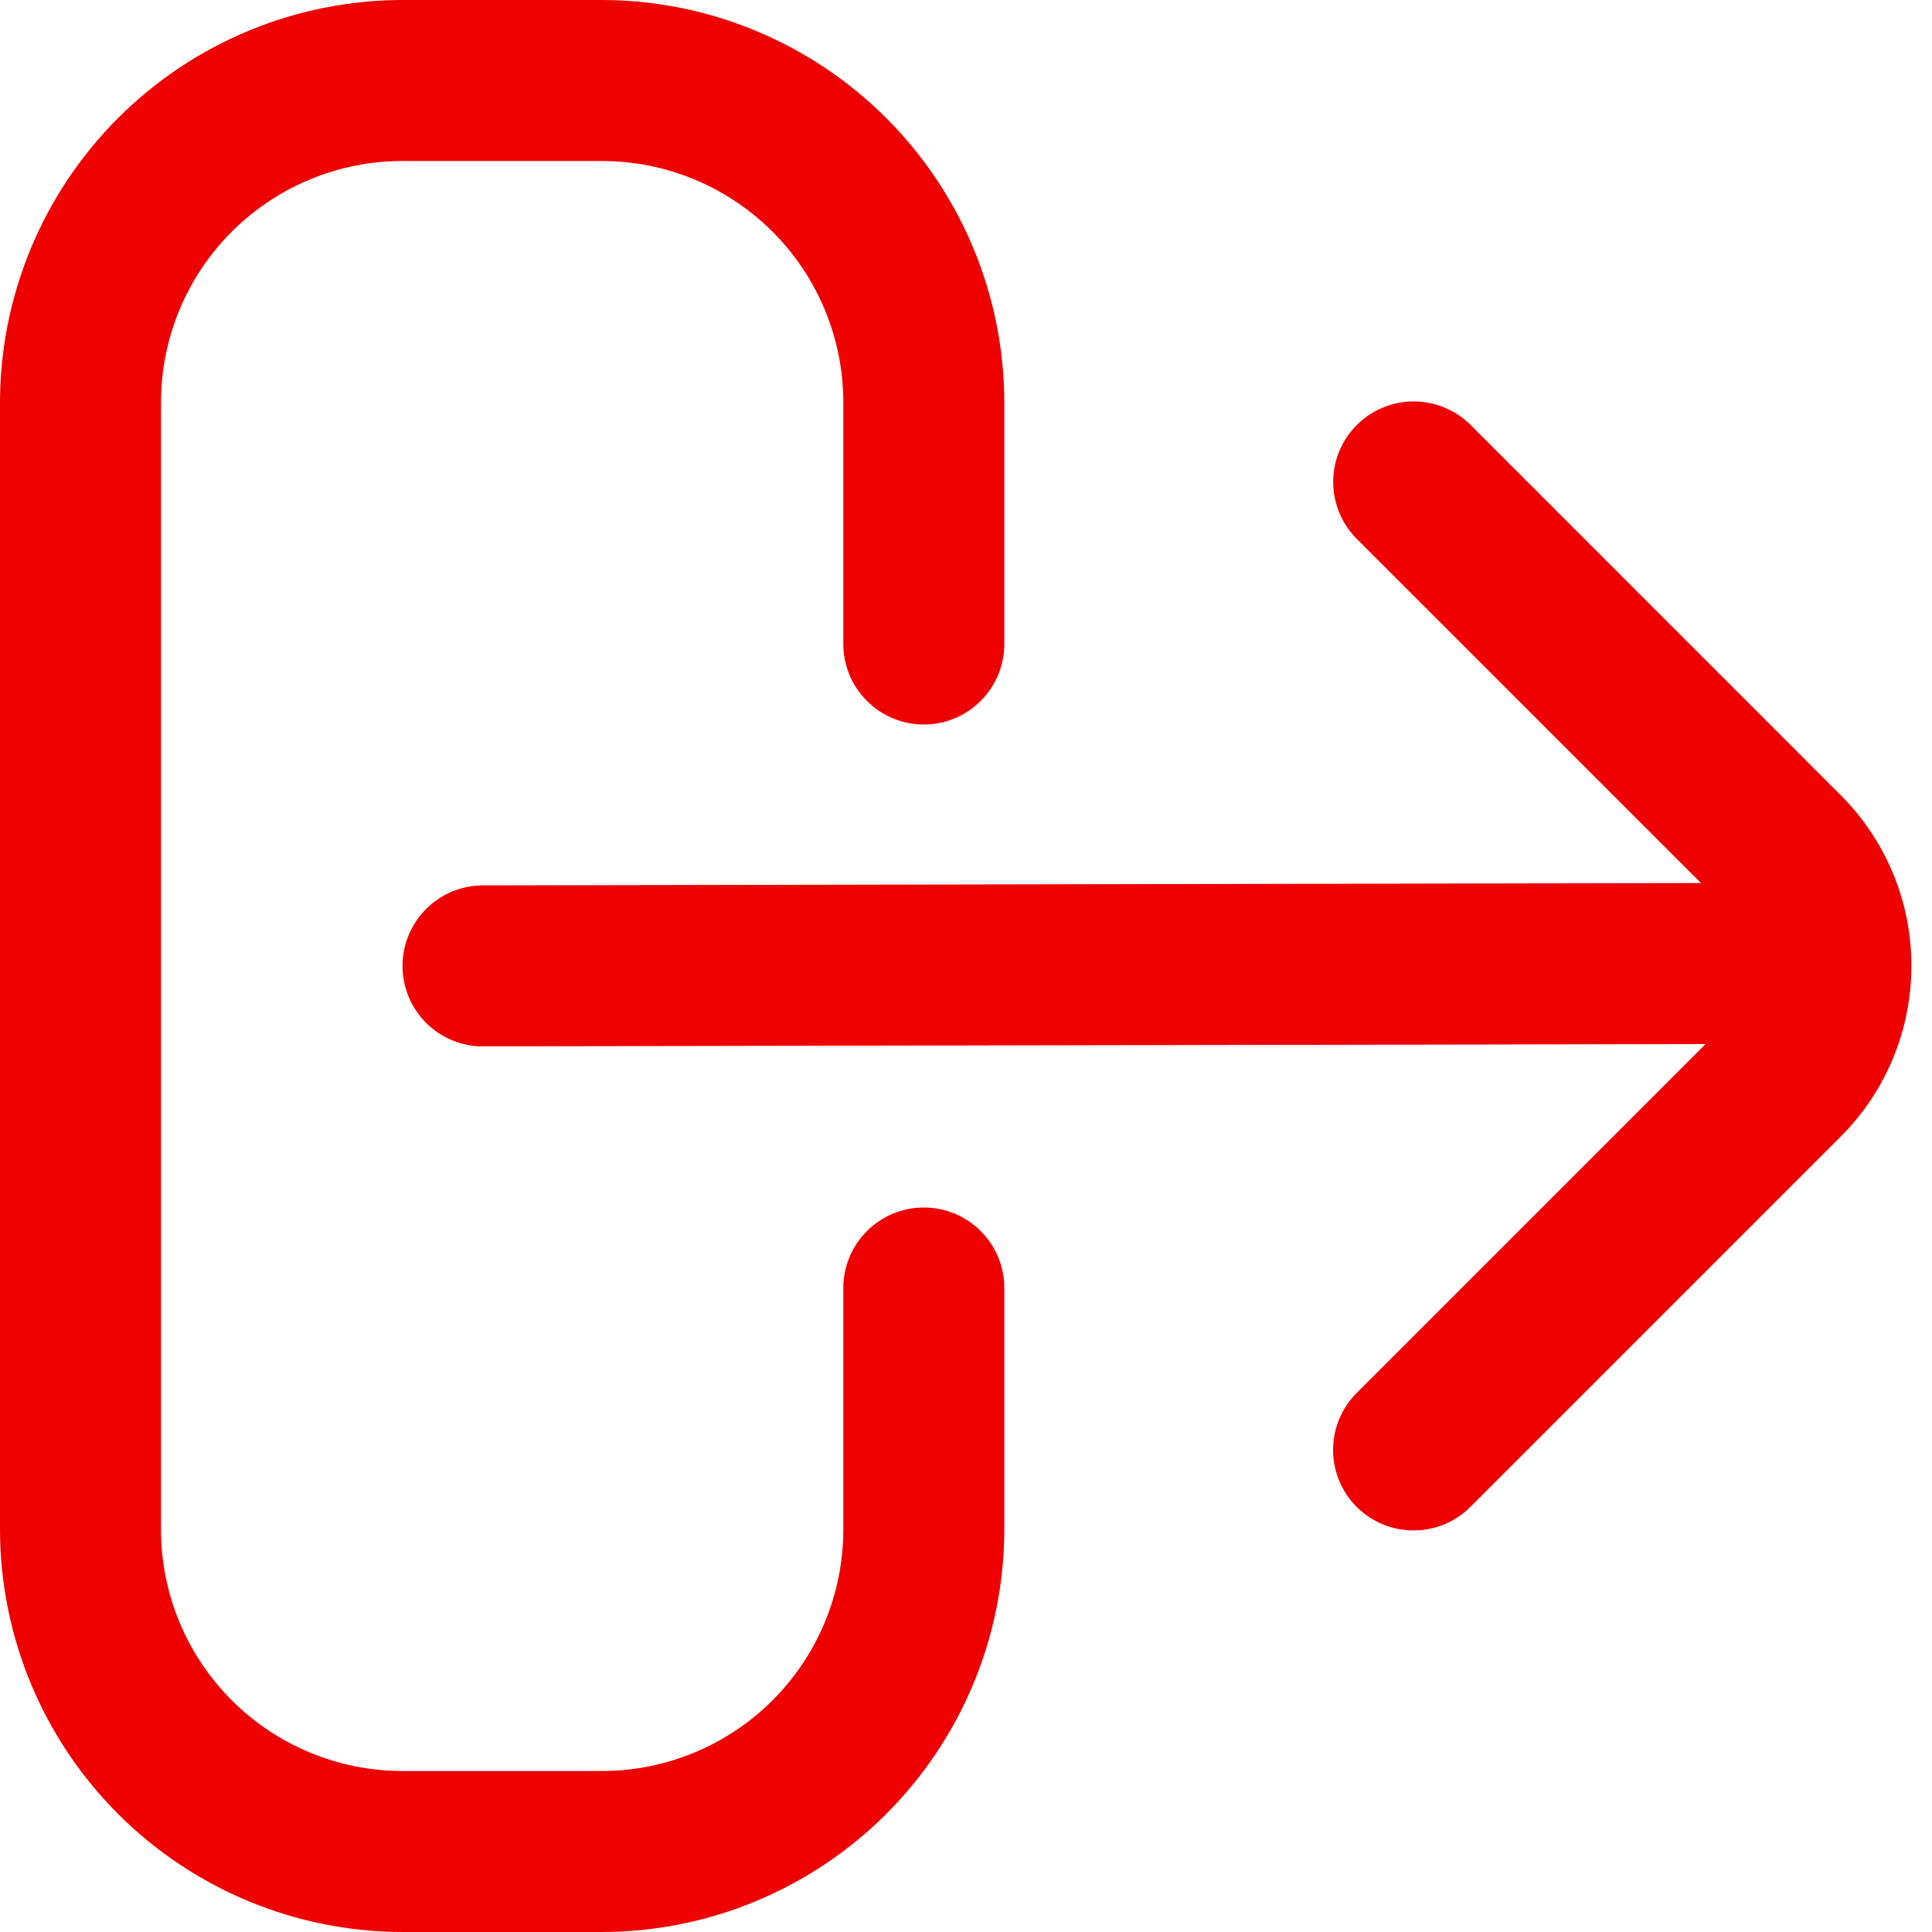 <svg width="18" height="18" viewBox="0 0 18 18" fill="none" xmlns="http://www.w3.org/2000/svg">
<path d="M8.607 11.25C8.408 11.25 8.217 11.329 8.077 11.47C7.936 11.61 7.857 11.801 7.857 12V14.25C7.857 14.847 7.62 15.419 7.198 15.841C6.776 16.263 6.204 16.5 5.607 16.5H3.75C3.153 16.5 2.581 16.263 2.159 15.841C1.737 15.419 1.5 14.847 1.5 14.25V3.75C1.5 3.153 1.737 2.581 2.159 2.159C2.581 1.737 3.153 1.5 3.75 1.5H5.607C6.204 1.5 6.776 1.737 7.198 2.159C7.62 2.581 7.857 3.153 7.857 3.75V6C7.857 6.199 7.936 6.39 8.077 6.53C8.217 6.671 8.408 6.75 8.607 6.75C8.806 6.75 8.997 6.671 9.137 6.53C9.278 6.39 9.357 6.199 9.357 6V3.75C9.356 2.756 8.96 1.803 8.257 1.1C7.554 0.397 6.601 0.001 5.607 0H3.75C2.756 0.001 1.803 0.397 1.1 1.1C0.397 1.803 0.001 2.756 0 3.75L0 14.25C0.001 15.244 0.397 16.197 1.1 16.9C1.803 17.603 2.756 17.999 3.75 18H5.607C6.601 17.999 7.554 17.603 8.257 16.9C8.96 16.197 9.356 15.244 9.357 14.25V12C9.357 11.801 9.278 11.61 9.137 11.47C8.997 11.329 8.806 11.25 8.607 11.25Z" fill="#EF0000"/>
<path d="M17.15 7.409L13.711 3.969C13.642 3.898 13.559 3.84 13.467 3.801C13.376 3.762 13.277 3.741 13.178 3.74C13.078 3.739 12.979 3.758 12.887 3.796C12.795 3.834 12.711 3.889 12.641 3.96C12.57 4.03 12.515 4.114 12.477 4.206C12.439 4.298 12.42 4.397 12.421 4.497C12.422 4.596 12.443 4.695 12.482 4.786C12.521 4.878 12.579 4.961 12.65 5.03L15.848 8.227L4.5 8.249C4.301 8.249 4.11 8.328 3.97 8.469C3.829 8.61 3.75 8.801 3.75 8.999C3.75 9.198 3.829 9.389 3.97 9.53C4.11 9.67 4.301 9.749 4.5 9.749L15.891 9.727L12.649 12.969C12.577 13.038 12.52 13.121 12.481 13.213C12.441 13.304 12.421 13.403 12.42 13.502C12.419 13.602 12.438 13.7 12.476 13.793C12.513 13.885 12.569 13.969 12.639 14.039C12.71 14.109 12.794 14.165 12.886 14.203C12.978 14.241 13.077 14.259 13.176 14.259C13.276 14.258 13.374 14.237 13.466 14.198C13.557 14.159 13.64 14.101 13.709 14.03L17.149 10.59C17.571 10.168 17.808 9.596 17.808 9C17.809 8.403 17.572 7.831 17.15 7.409Z" fill="#EF0000"/>
</svg>

